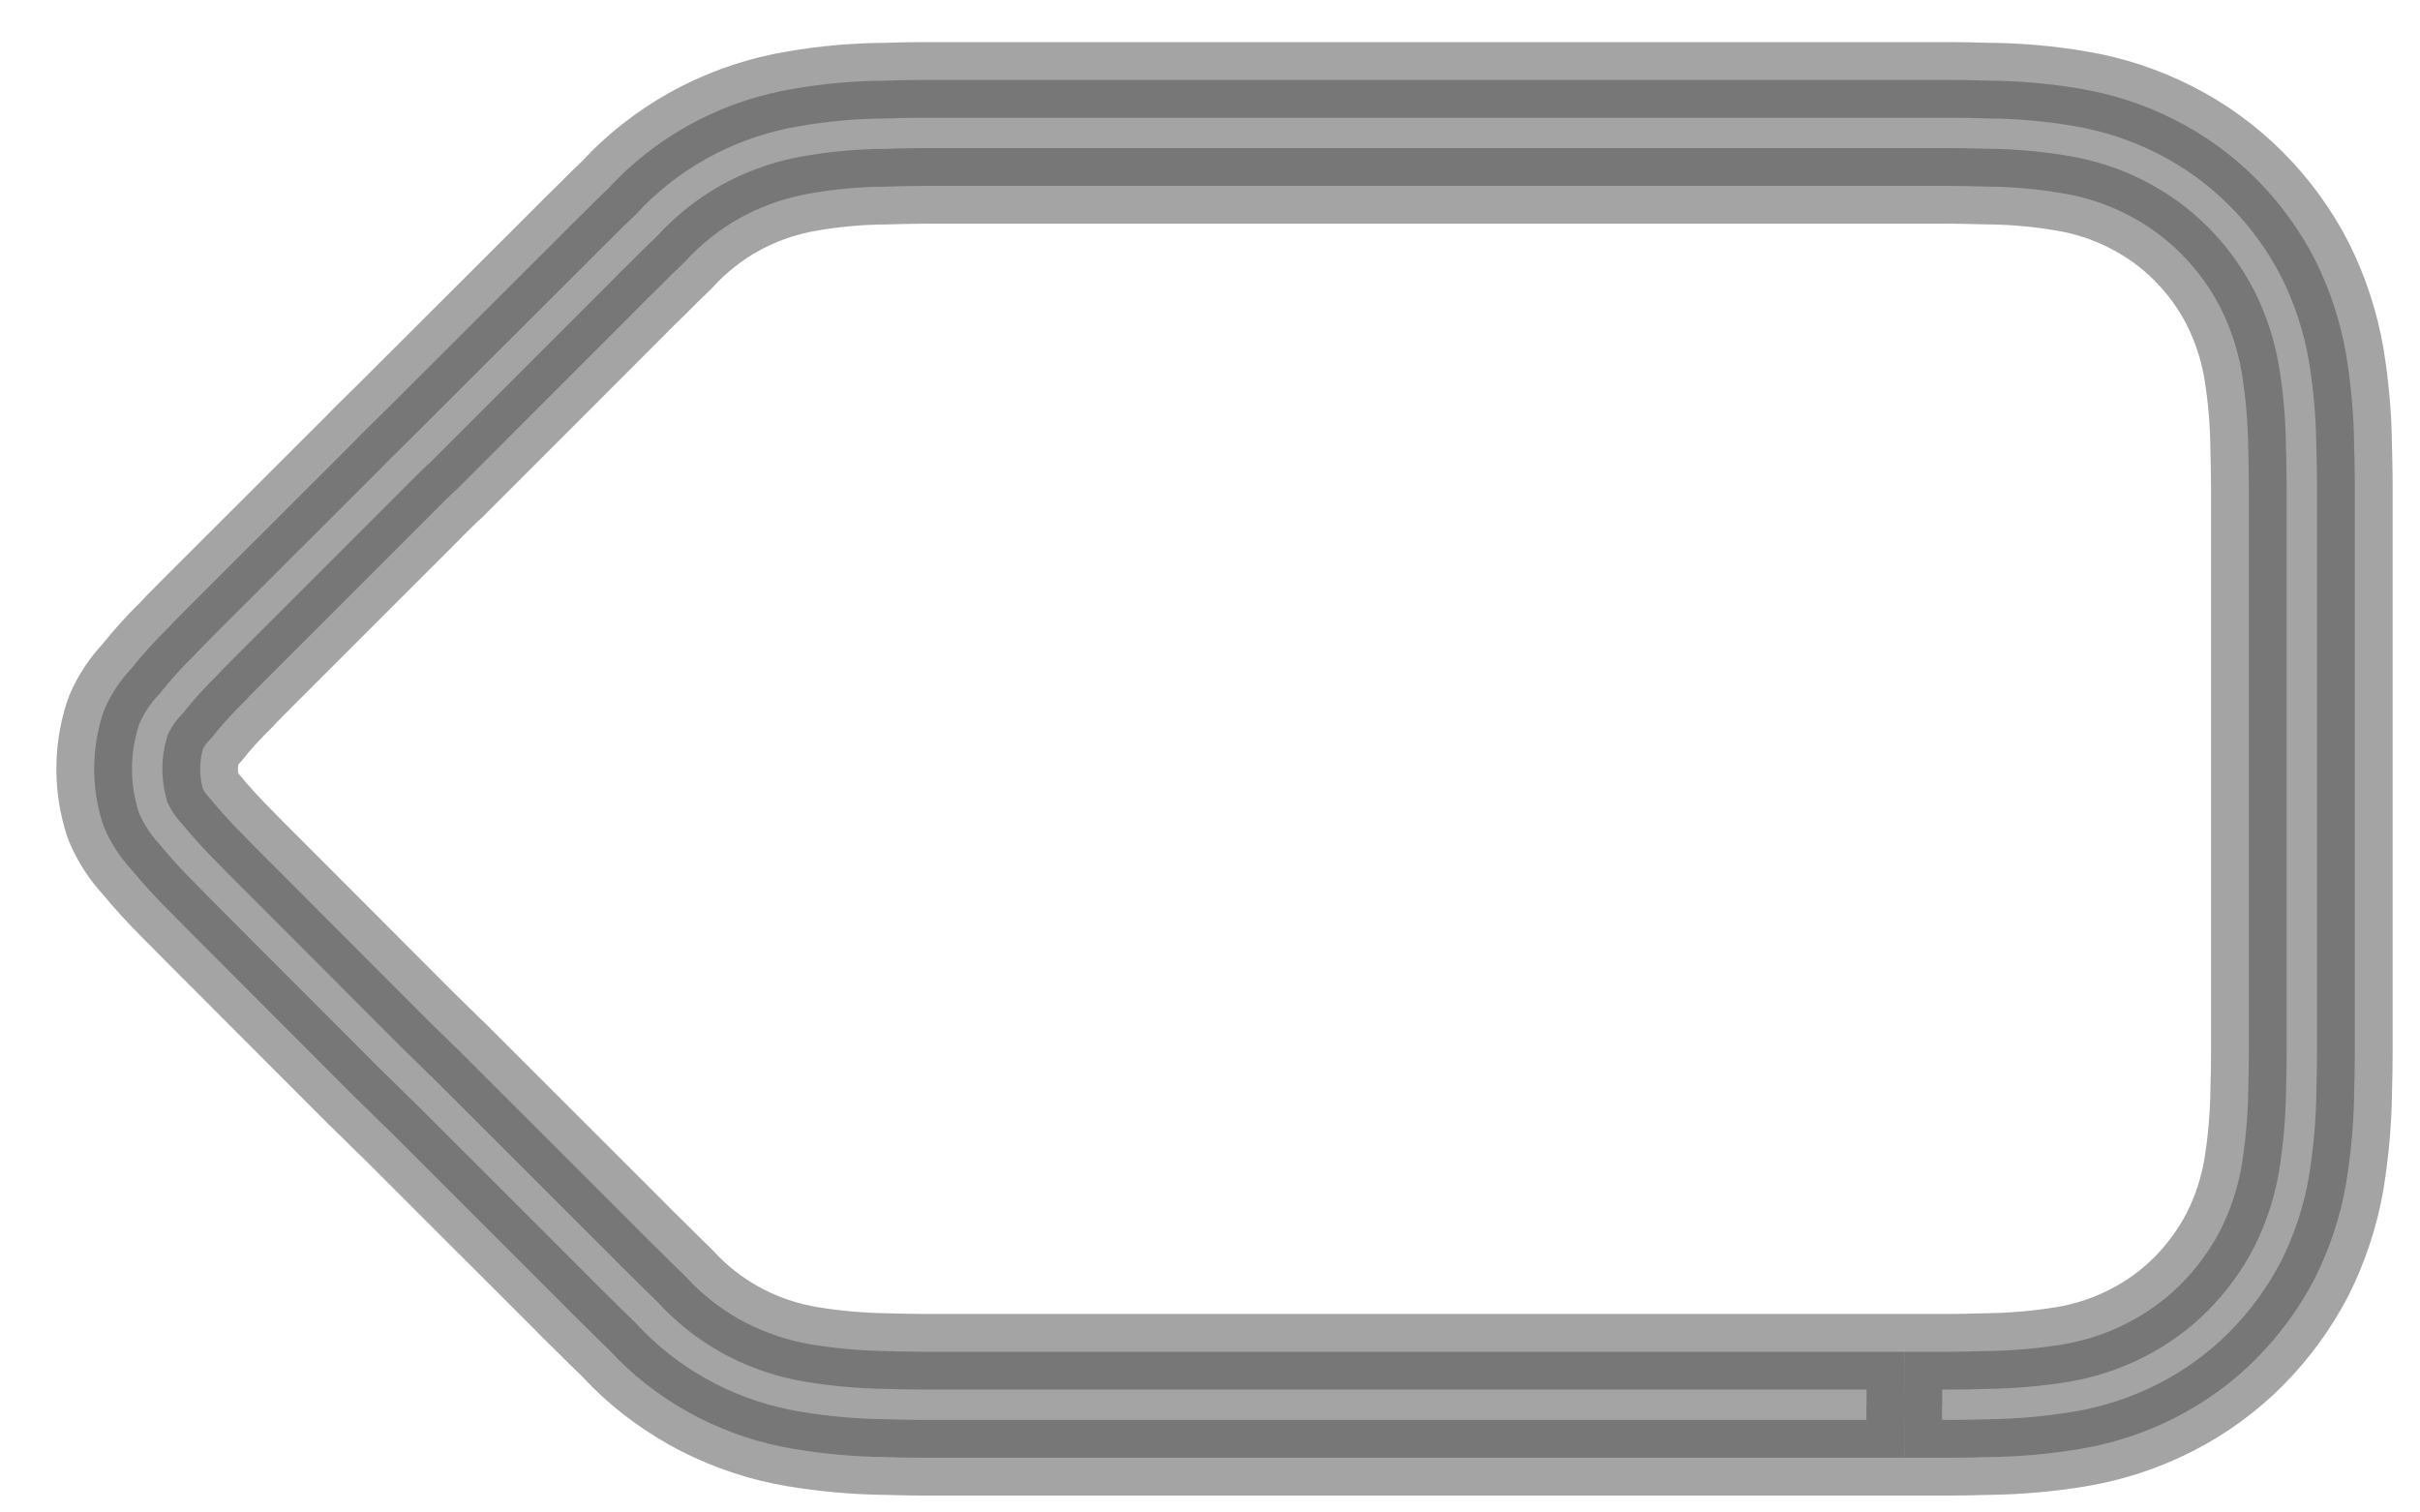 <svg width="32" height="20" viewBox="0 0 32 20" fill="none" xmlns="http://www.w3.org/2000/svg">
<path fill-rule="evenodd" clip-rule="evenodd" d="M8.401 16.222C8.496 16.319 8.591 16.414 8.744 16.563C8.82 16.641 8.897 16.716 9.004 16.819C9.033 16.846 9.039 16.852 9.108 16.925C9.131 16.949 9.149 16.968 9.158 16.977C9.369 17.187 9.611 17.363 9.874 17.497C10.141 17.633 10.428 17.727 10.723 17.777C11.053 17.831 11.386 17.861 11.731 17.866C11.832 17.868 11.876 17.869 11.931 17.871C12.041 17.873 12.132 17.875 12.219 17.875H25.18L25.182 18.575V17.875H25.782C25.915 17.875 26.024 17.872 26.279 17.865C26.615 17.861 26.949 17.831 27.279 17.777C27.573 17.728 27.858 17.634 28.125 17.497C28.39 17.363 28.632 17.188 28.84 16.979C29.05 16.767 29.227 16.524 29.36 16.267C29.496 15.997 29.591 15.708 29.641 15.417C29.695 15.086 29.724 14.753 29.729 14.406C29.734 14.225 29.737 14.068 29.737 13.918V6.715L29.737 6.425L29.735 6.297C29.733 6.111 29.732 6.029 29.728 5.915C29.724 5.58 29.695 5.246 29.642 4.923C29.591 4.625 29.496 4.336 29.363 4.072C29.228 3.808 29.052 3.566 28.841 3.355C28.632 3.145 28.39 2.97 28.124 2.835C27.858 2.699 27.573 2.605 27.275 2.556C26.948 2.499 26.616 2.47 26.269 2.467C26.024 2.461 25.915 2.458 25.782 2.458H12.217C12.13 2.458 12.039 2.46 11.929 2.462L11.714 2.468C11.383 2.47 11.052 2.499 10.721 2.556C10.426 2.606 10.139 2.7 9.874 2.835C9.609 2.97 9.367 3.146 9.142 3.37C9.067 3.45 9.038 3.481 9.012 3.505C8.911 3.601 8.824 3.686 8.73 3.782C8.577 3.931 8.491 4.016 8.393 4.117L6.029 6.482C5.991 6.513 5.976 6.528 5.959 6.545L5.904 6.599C5.786 6.715 5.738 6.763 5.676 6.827L3.582 8.92L3.561 8.941L3.538 8.964L3.49 9.012C3.44 9.063 3.414 9.089 3.387 9.116C3.312 9.191 3.281 9.222 3.248 9.26C3.069 9.436 2.934 9.585 2.81 9.742L2.759 9.799C2.728 9.83 2.703 9.865 2.683 9.904C2.635 10.075 2.635 10.256 2.682 10.428C2.705 10.472 2.734 10.512 2.768 10.548C2.934 10.747 3.074 10.901 3.227 11.053L3.269 11.096L3.309 11.137C3.349 11.178 3.365 11.194 3.387 11.216C3.417 11.245 3.441 11.27 3.492 11.321C3.541 11.371 3.561 11.392 3.589 11.418L5.672 13.505L5.876 13.704L6.013 13.839C6.037 13.859 6.06 13.881 6.082 13.904L8.401 16.222ZM25.182 19.276L25.18 18.575V19.276H12.219C12.12 19.276 12.018 19.275 11.898 19.272C11.841 19.271 11.794 19.269 11.703 19.267C11.297 19.262 10.893 19.226 10.492 19.159C10.056 19.086 9.634 18.947 9.238 18.746C8.843 18.544 8.482 18.282 8.182 17.983C8.157 17.959 8.144 17.945 8.09 17.888L8.048 17.844C7.918 17.719 7.831 17.634 7.753 17.554C7.605 17.41 7.502 17.308 7.404 17.207L5.139 14.943L5.061 14.869L4.894 14.704L4.687 14.502L2.599 12.411C2.569 12.381 2.545 12.357 2.494 12.305C2.445 12.255 2.425 12.235 2.398 12.208C2.371 12.181 2.353 12.163 2.31 12.119L2.234 12.042C2.058 11.868 1.891 11.684 1.733 11.493C1.589 11.337 1.472 11.158 1.386 10.963L1.36 10.896C1.207 10.422 1.207 9.912 1.36 9.438L1.384 9.374C1.468 9.179 1.587 9 1.733 8.845C1.884 8.656 2.046 8.476 2.22 8.307C2.269 8.253 2.312 8.208 2.398 8.123C2.421 8.099 2.442 8.078 2.492 8.028L2.545 7.975C2.572 7.947 2.572 7.947 2.596 7.924L4.674 5.848C4.739 5.78 4.797 5.722 4.888 5.633L4.974 5.548C5.009 5.514 5.038 5.485 5.067 5.457L7.395 3.133C7.497 3.028 7.59 2.937 7.739 2.791C7.836 2.692 7.936 2.594 8.048 2.488C8.136 2.394 8.155 2.374 8.166 2.364C8.48 2.051 8.841 1.789 9.238 1.586C9.632 1.386 10.054 1.247 10.487 1.175C10.889 1.105 11.297 1.069 11.691 1.067C11.792 1.064 11.839 1.063 11.896 1.061C12.016 1.058 12.118 1.057 12.217 1.057H25.782C25.932 1.057 26.05 1.059 26.292 1.066C26.702 1.069 27.11 1.105 27.51 1.174C27.945 1.247 28.367 1.386 28.76 1.586C29.157 1.787 29.519 2.05 29.833 2.365C30.146 2.678 30.409 3.039 30.614 3.439C30.81 3.832 30.948 4.251 31.024 4.691C31.089 5.09 31.125 5.493 31.129 5.885C31.133 5.999 31.134 6.086 31.137 6.281L31.138 6.415V13.918C31.138 14.083 31.135 14.254 31.13 14.436C31.125 14.84 31.089 15.243 31.023 15.649C30.948 16.082 30.81 16.502 30.61 16.903C30.407 17.294 30.145 17.653 29.833 17.968C29.519 18.283 29.157 18.546 28.761 18.747C28.367 18.947 27.945 19.086 27.509 19.159C27.108 19.226 26.703 19.262 26.308 19.267C26.05 19.274 25.932 19.276 25.782 19.276L25.182 19.276Z" fill="#4B4B4B" fill-opacity="0.5" stroke="#4B4B4B" stroke-opacity="0.5"/>
</svg>
